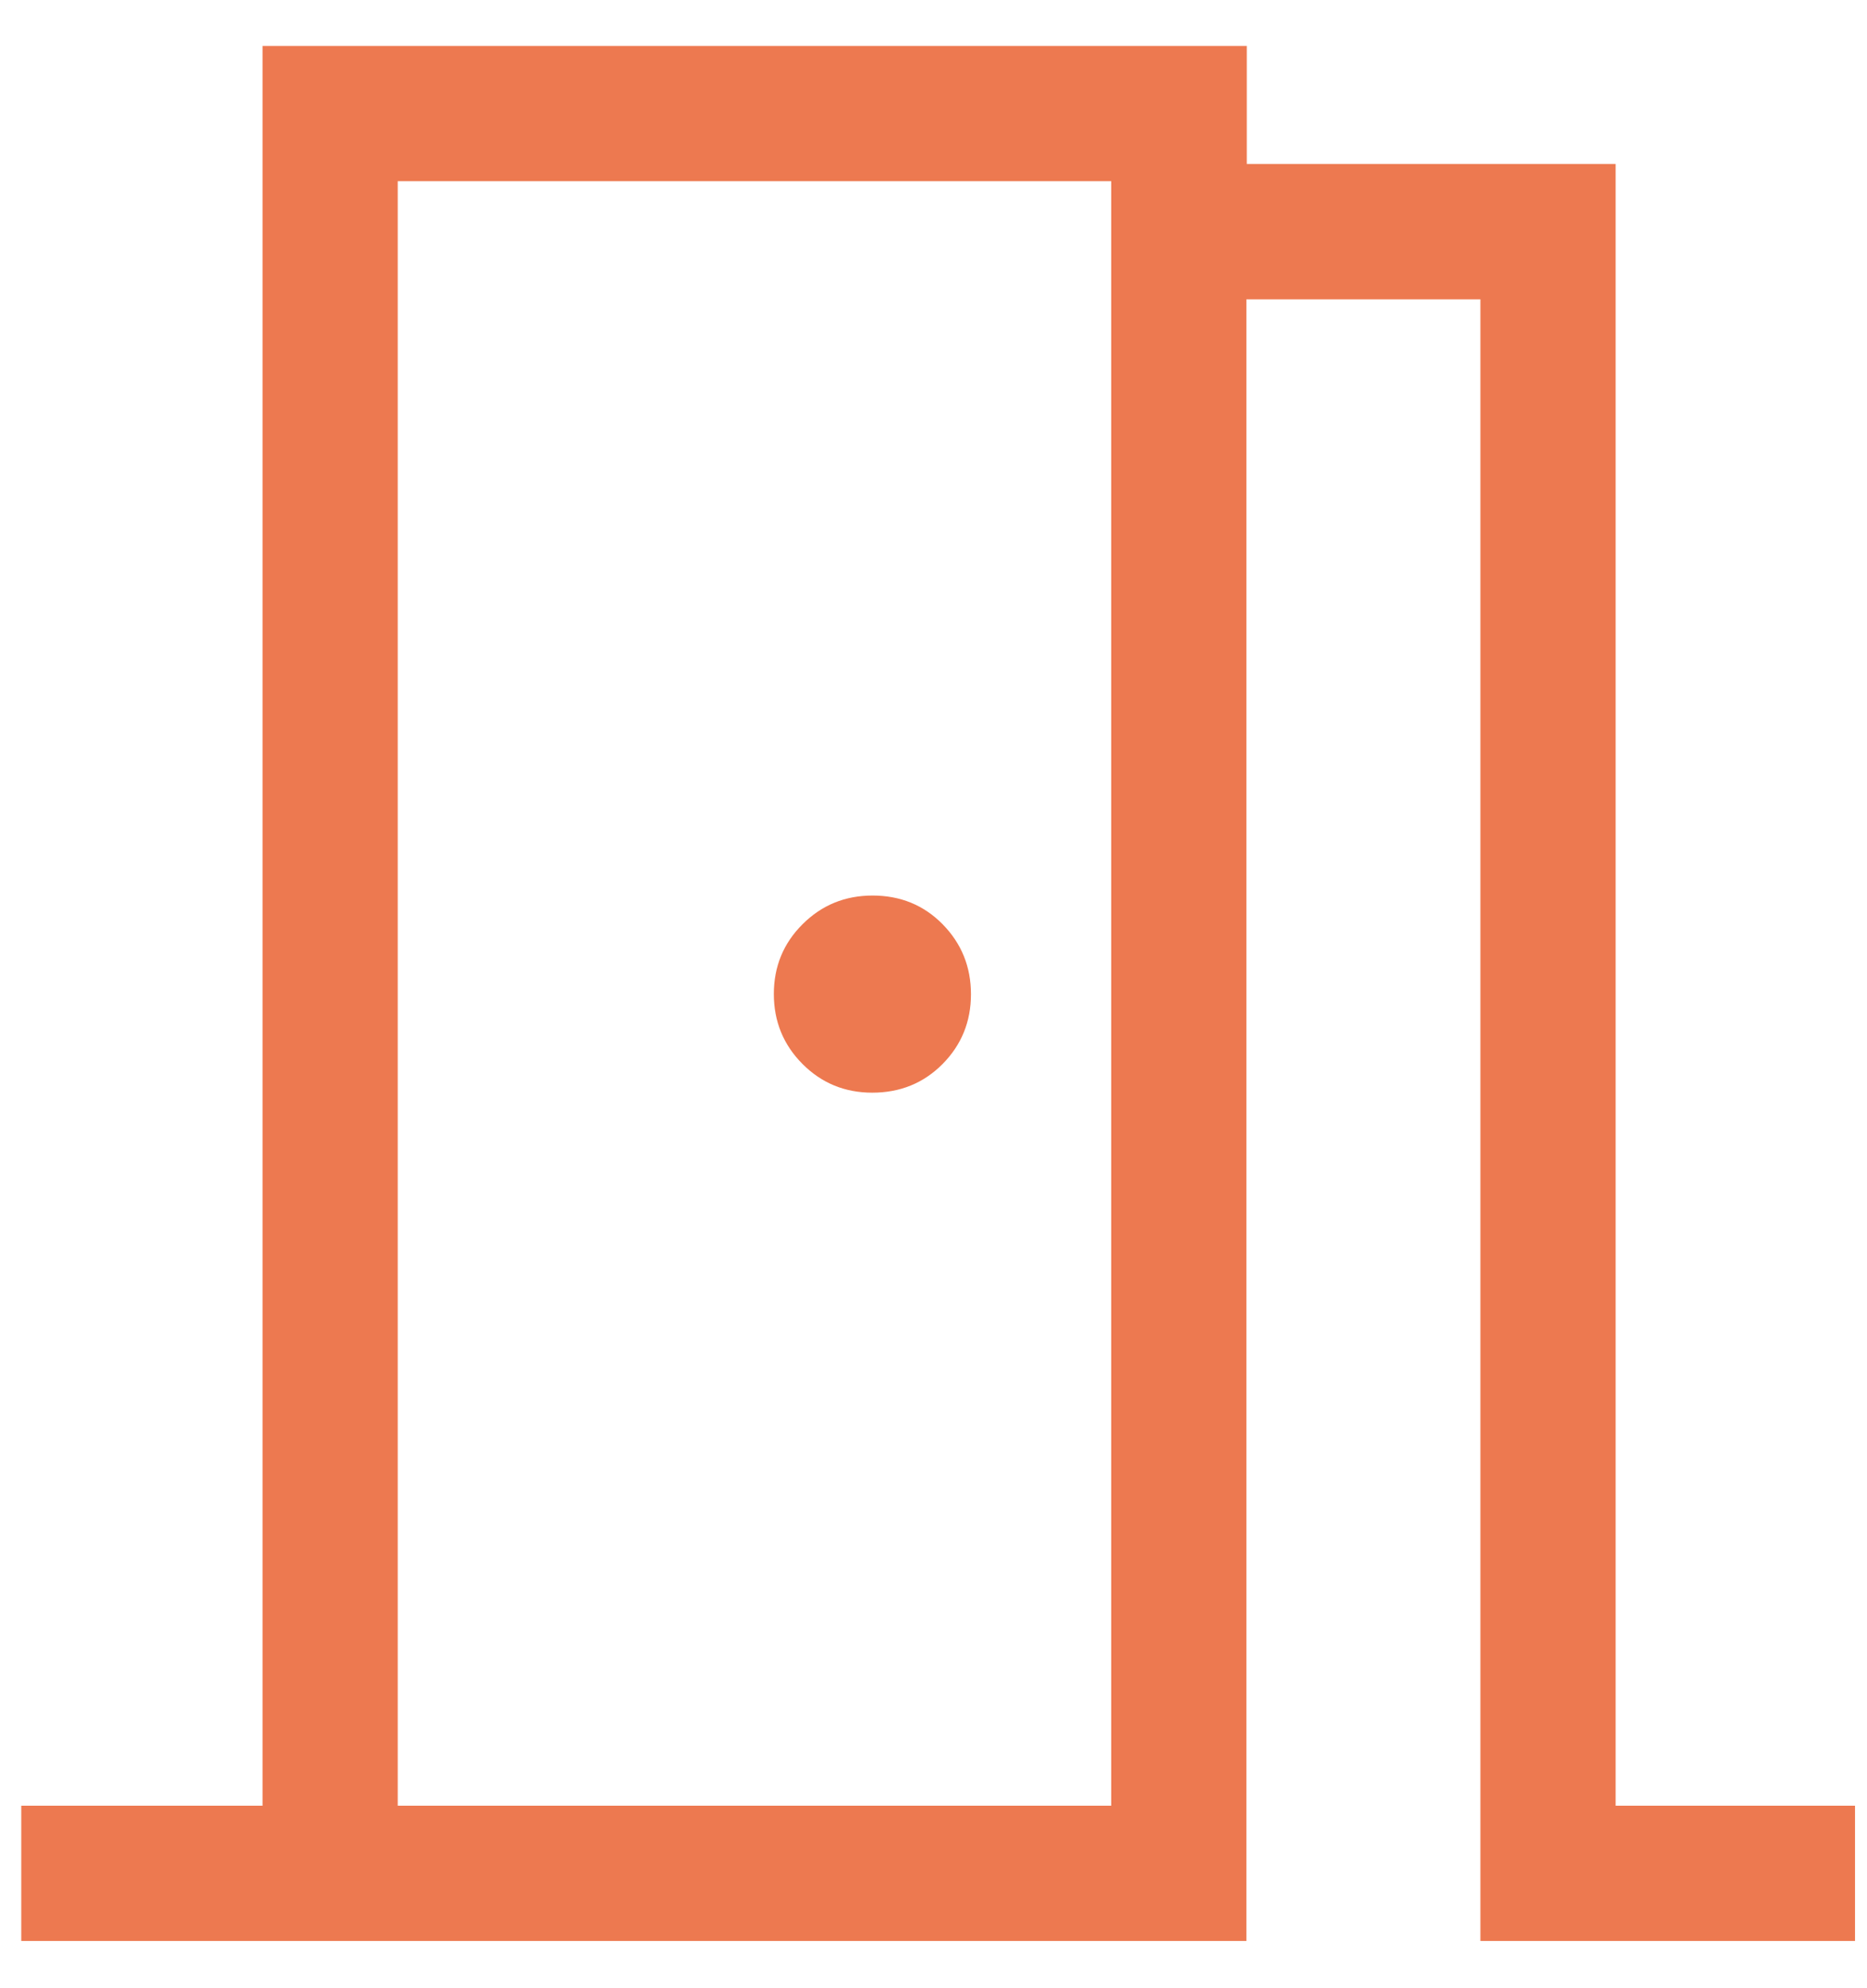 <svg width="31" height="33" viewBox="0 0 31 33" fill="none" xmlns="http://www.w3.org/2000/svg">
<path d="M0.353 32.215V29.971H4.359V0.763H20.702V2.721H26.826V29.971H30.801V32.215H24.581V4.968H20.695V32.215H0.353ZM14.483 18.136C14.946 18.136 15.335 17.978 15.65 17.661C15.964 17.344 16.122 16.958 16.122 16.502C16.122 16.047 15.965 15.66 15.652 15.341C15.339 15.023 14.951 14.864 14.488 14.864C14.032 14.864 13.645 15.022 13.327 15.339C13.008 15.656 12.849 16.042 12.849 16.498C12.849 16.953 13.007 17.34 13.324 17.659C13.641 17.977 14.027 18.136 14.483 18.136ZM6.604 29.971H18.451V3.007H6.604V29.971Z" fill="#ED7950"/>
</svg>

